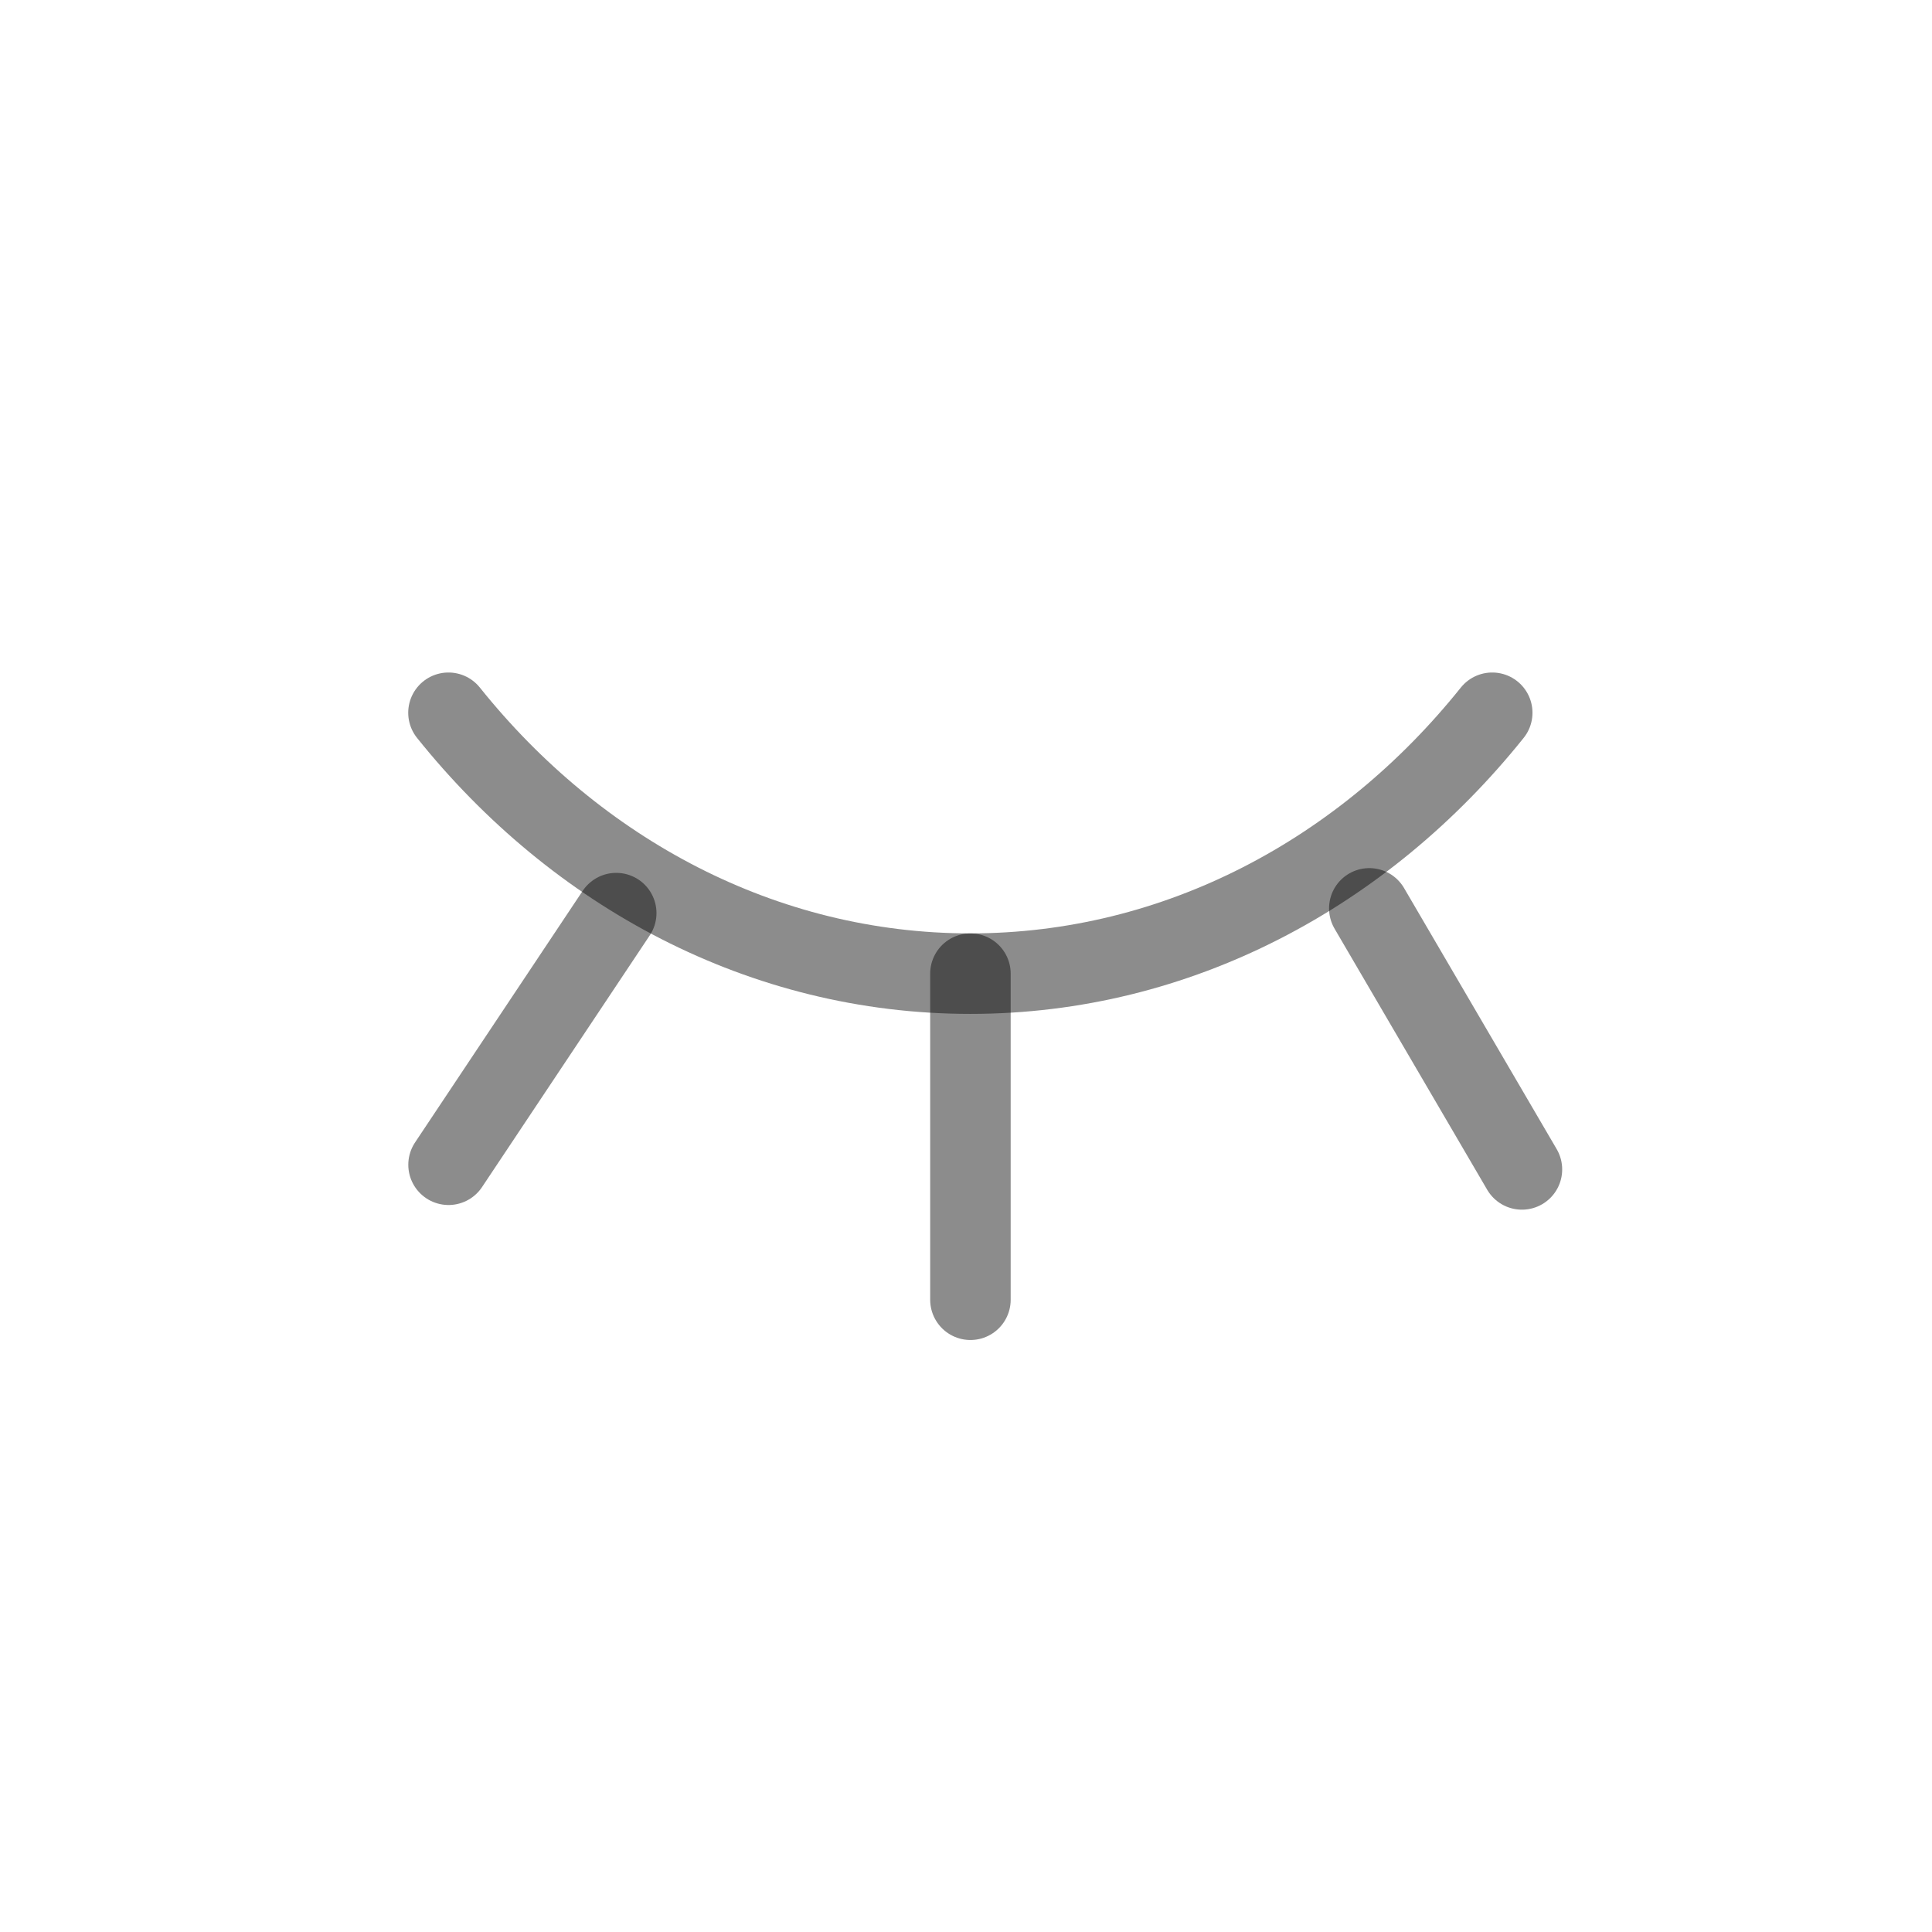 <svg width="24" height="24" viewBox="0 0 24 24" fill="none" xmlns="http://www.w3.org/2000/svg">
<path d="M5.571 8.854C7.164 10.843 9.478 12.095 12.054 12.095C14.63 12.095 16.944 10.843 18.537 8.854" stroke="black" stroke-opacity="0.45" stroke-linecap="round"/>
<path d="M12.055 12.095V16.146" stroke="black" stroke-opacity="0.45" stroke-linecap="round" stroke-linejoin="round"/>
<path d="M7.655 11.343L5.572 14.469" stroke="black" stroke-opacity="0.45" stroke-linecap="round" stroke-linejoin="round"/>
<path d="M17.01 11.284L18.906 14.527" stroke="black" stroke-opacity="0.45" stroke-linecap="round" stroke-linejoin="round"/>
</svg>
